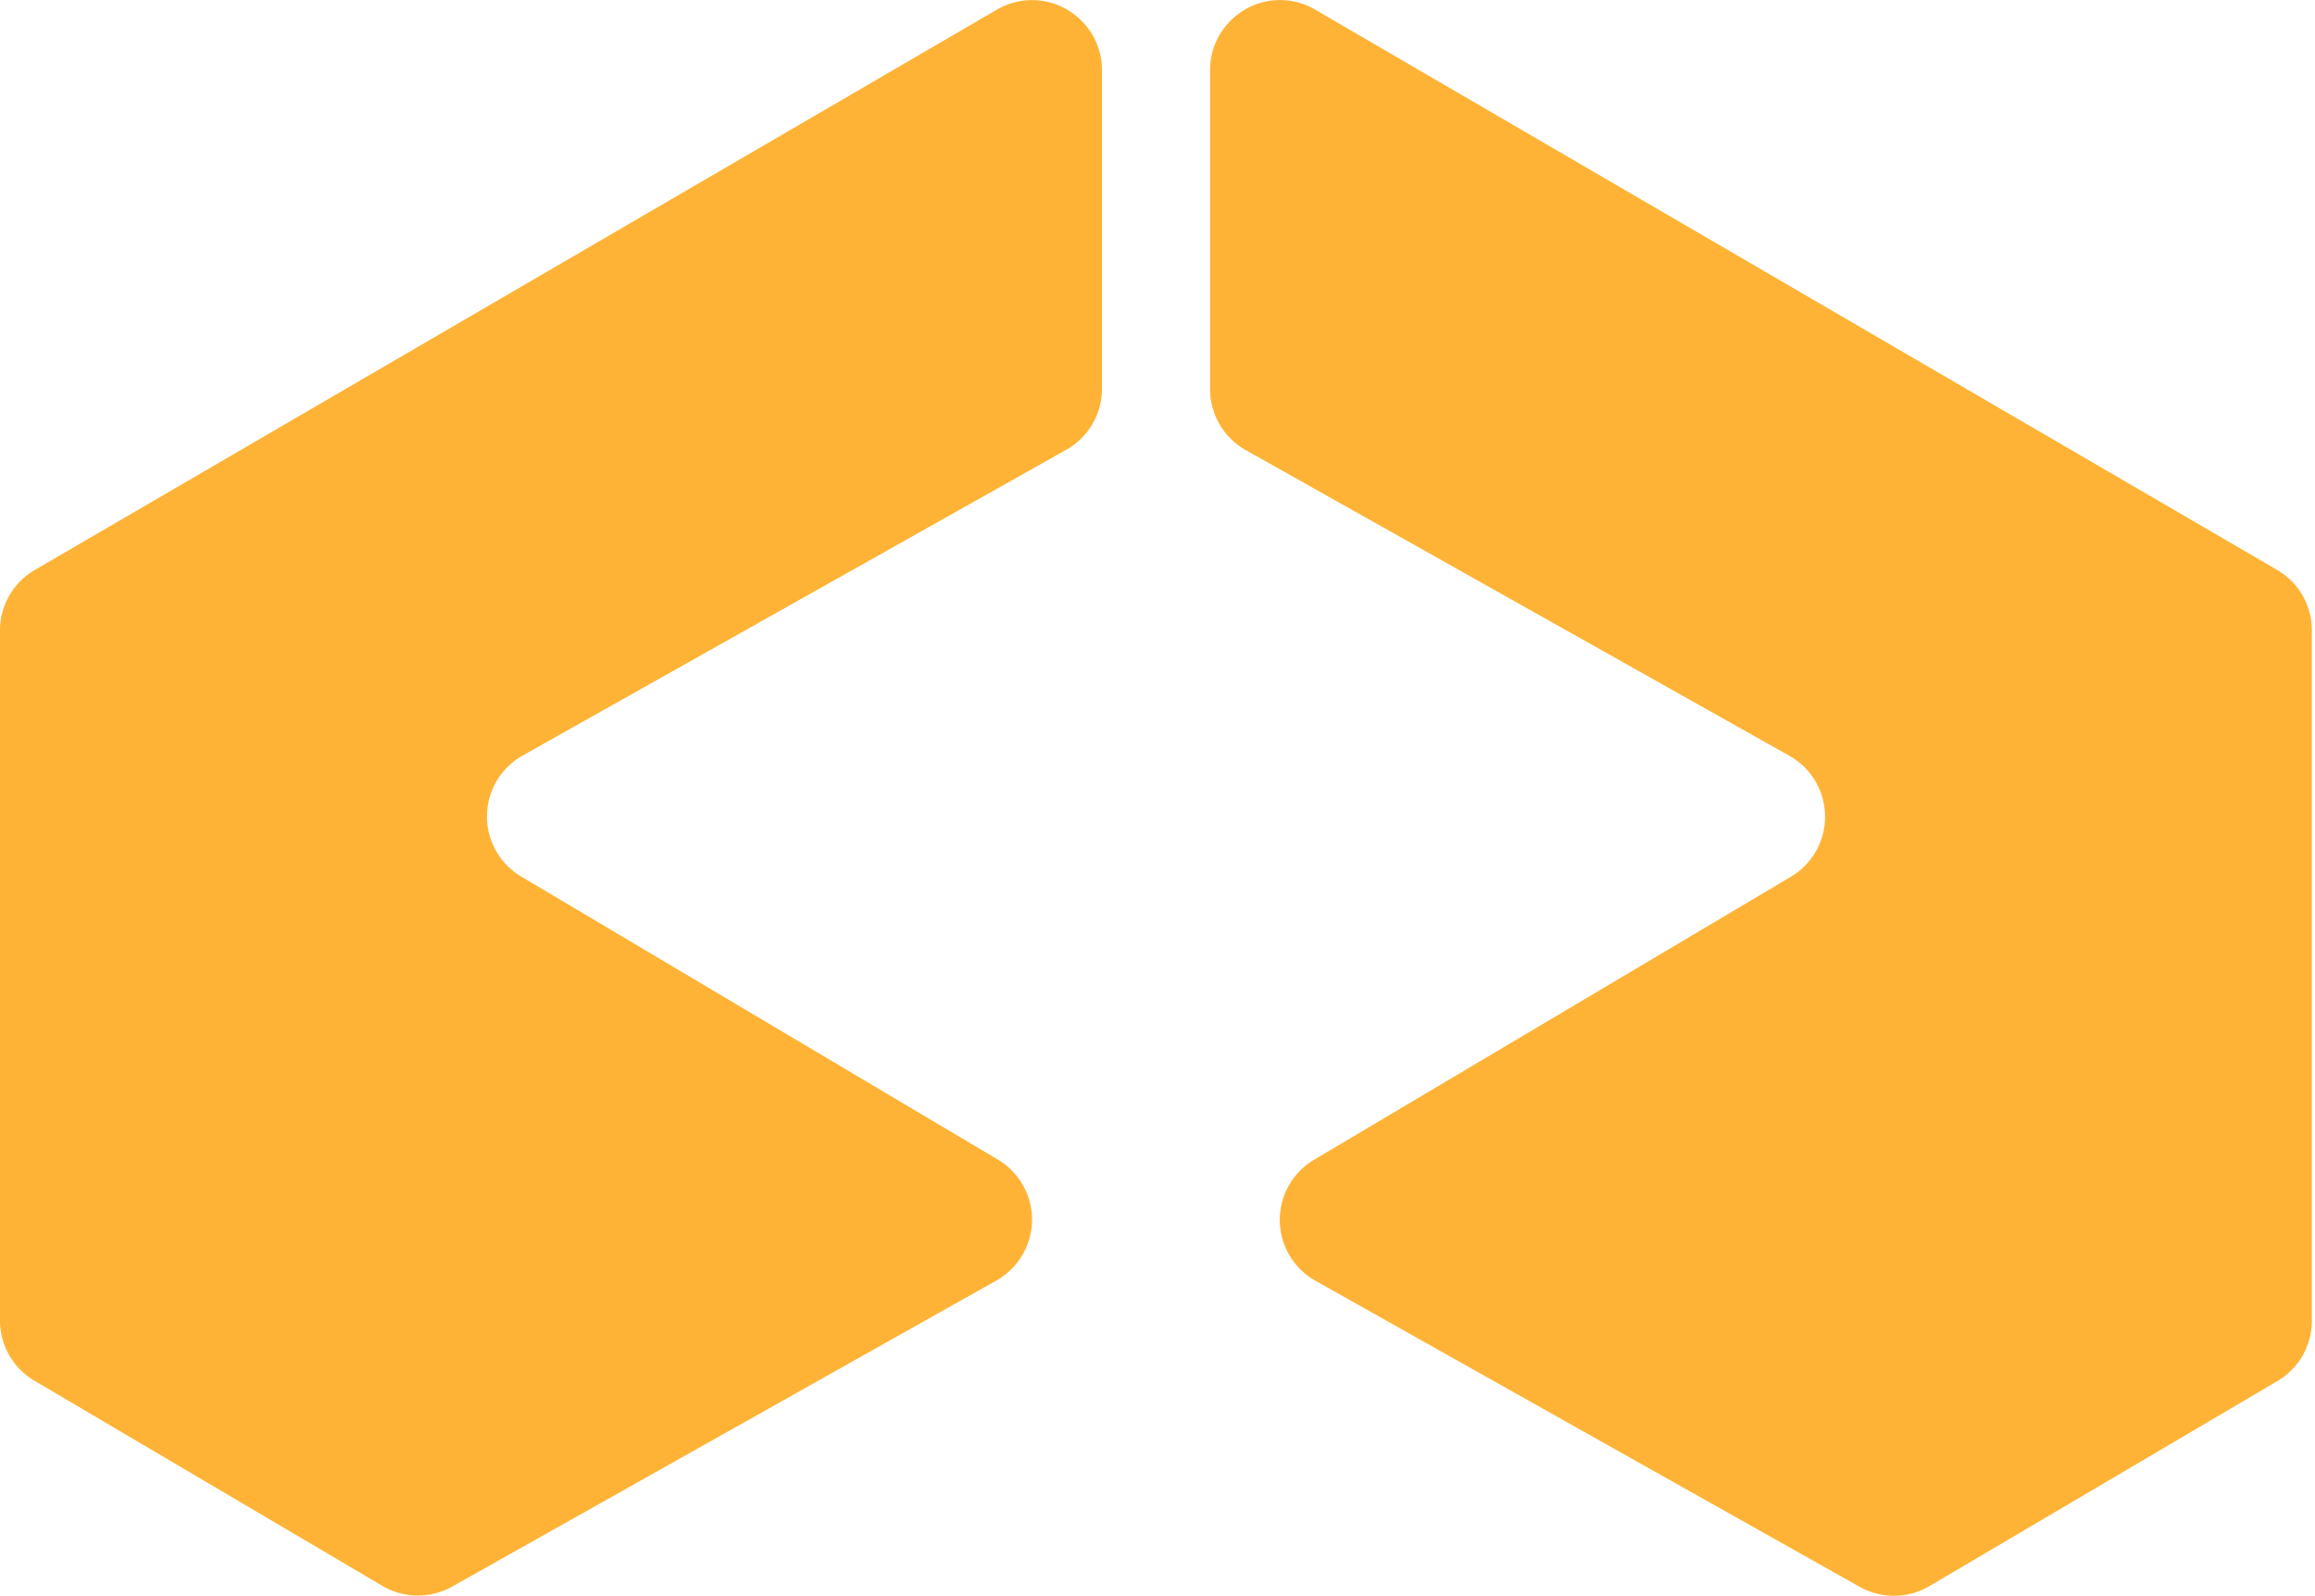 <svg viewBox="0 0 406 280" xmlns="http://www.w3.org/2000/svg" fill-rule="evenodd" clip-rule="evenodd" stroke-linejoin="round" stroke-miterlimit="2"><clipPath id="a"><path d="M0 .013h405.45V279.94H0z"/></clipPath><g clip-path="url(#a)"><path d="M193.26 12.27v56A12.264 12.264 0 01187 78.9l-95.35 53.65a12.263 12.263 0 00-6.245 10.677c0 4.318 2.283 8.328 5.995 10.533l83.6 49.66a12.264 12.264 0 015.995 10.533c0 4.42-2.392 8.51-6.245 10.677l-95.46 53.7a12.263 12.263 0 01-12.23-.13L6 242.19a12.262 12.262 0 01-6-10.55V110.58A12.264 12.264 0 016.08 100L174.85 1.68a12.25 12.25 0 016.16-1.661c6.72 0 12.25 5.529 12.25 12.25v.001zm18.96 0v56a12.264 12.264 0 006.24 10.68l95.37 53.64a12.263 12.263 0 016.245 10.677c0 4.318-2.283 8.328-5.995 10.533l-83.64 49.66a12.264 12.264 0 00-5.995 10.533c0 4.42 2.392 8.51 6.245 10.677l95.46 53.7a12.263 12.263 0 0012.23-.13l61.07-36a12.262 12.262 0 006-10.55V110.58A12.262 12.262 0 00399.4 100L230.64 1.68a12.25 12.25 0 00-6.17-1.667c-6.72 0-12.25 5.53-12.25 12.25v.007z" fill="#ffb336" fill-rule="nonzero"/></g></svg>